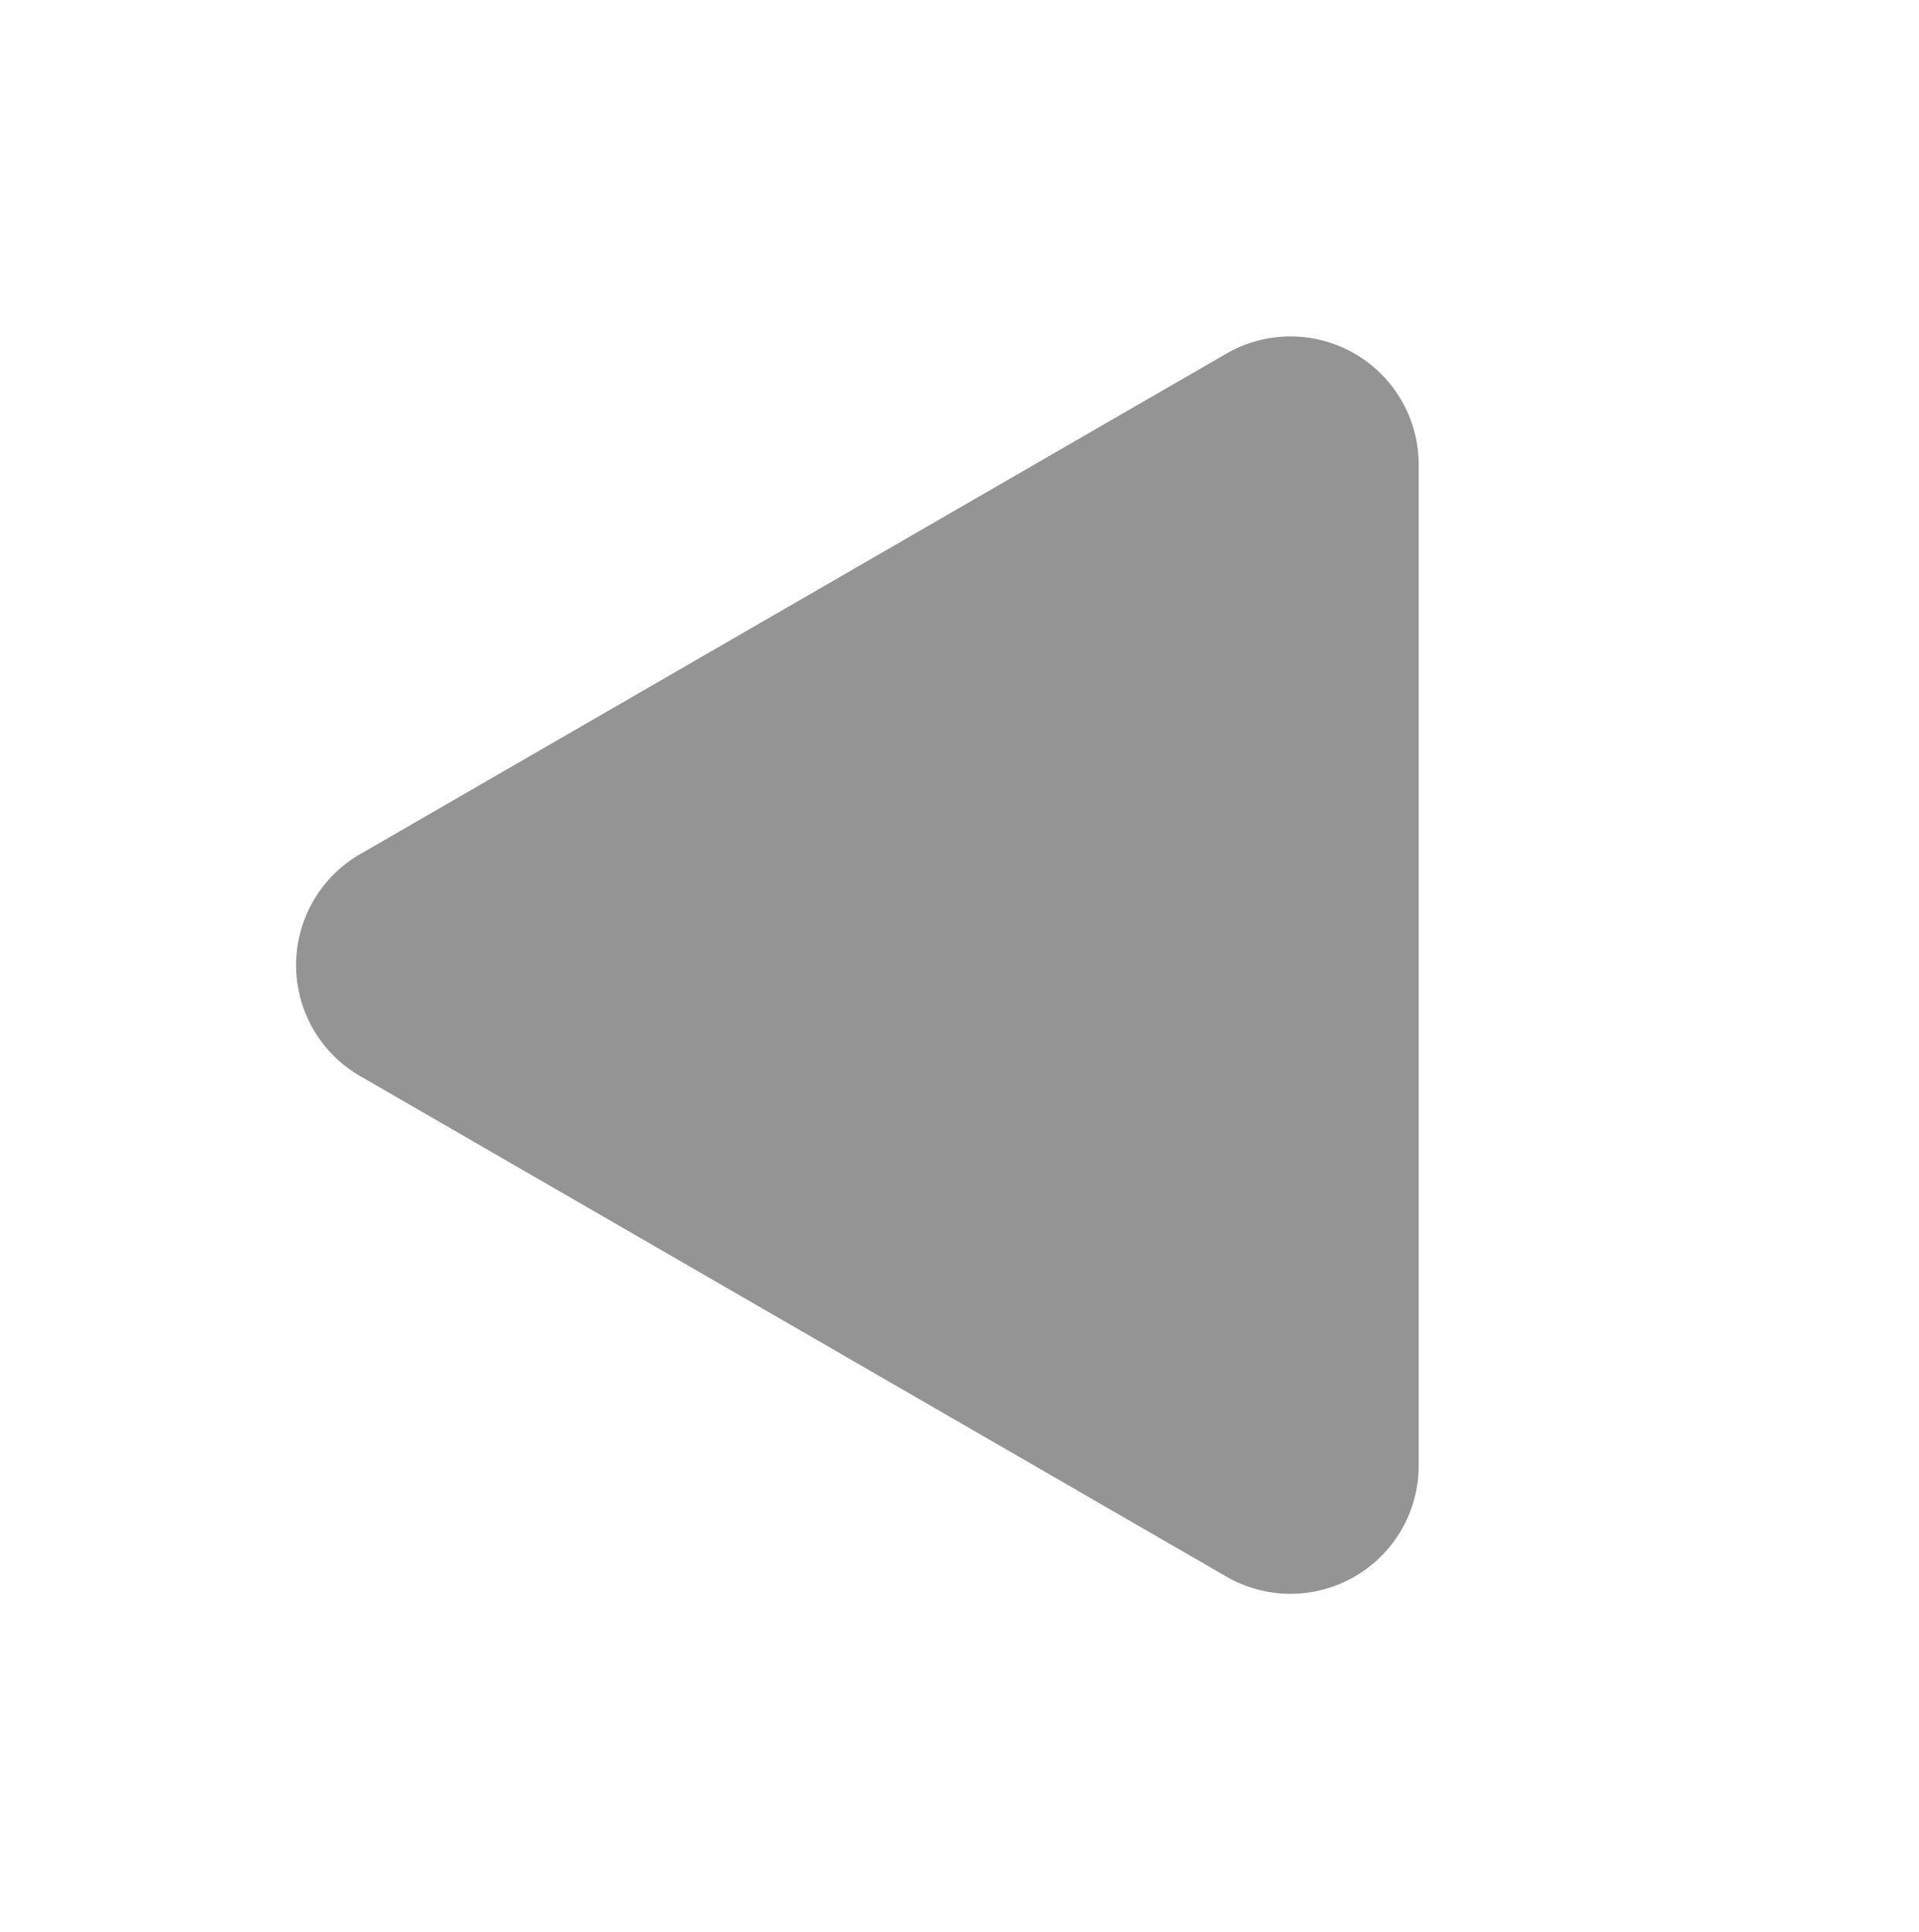 <svg xmlns="http://www.w3.org/2000/svg" viewBox="0 0 51.05 51.39"><defs><style>.cls-1{fill:#949495;}</style></defs><g id="OBJECTS"><path class="cls-1" d="M9.62,28.65l23,13.29a3.41,3.41,0,0,0,5.12-3V12.41a3.41,3.41,0,0,0-5.12-3l-23,13.29A3.41,3.41,0,0,0,9.62,28.65Z"/></g></svg>